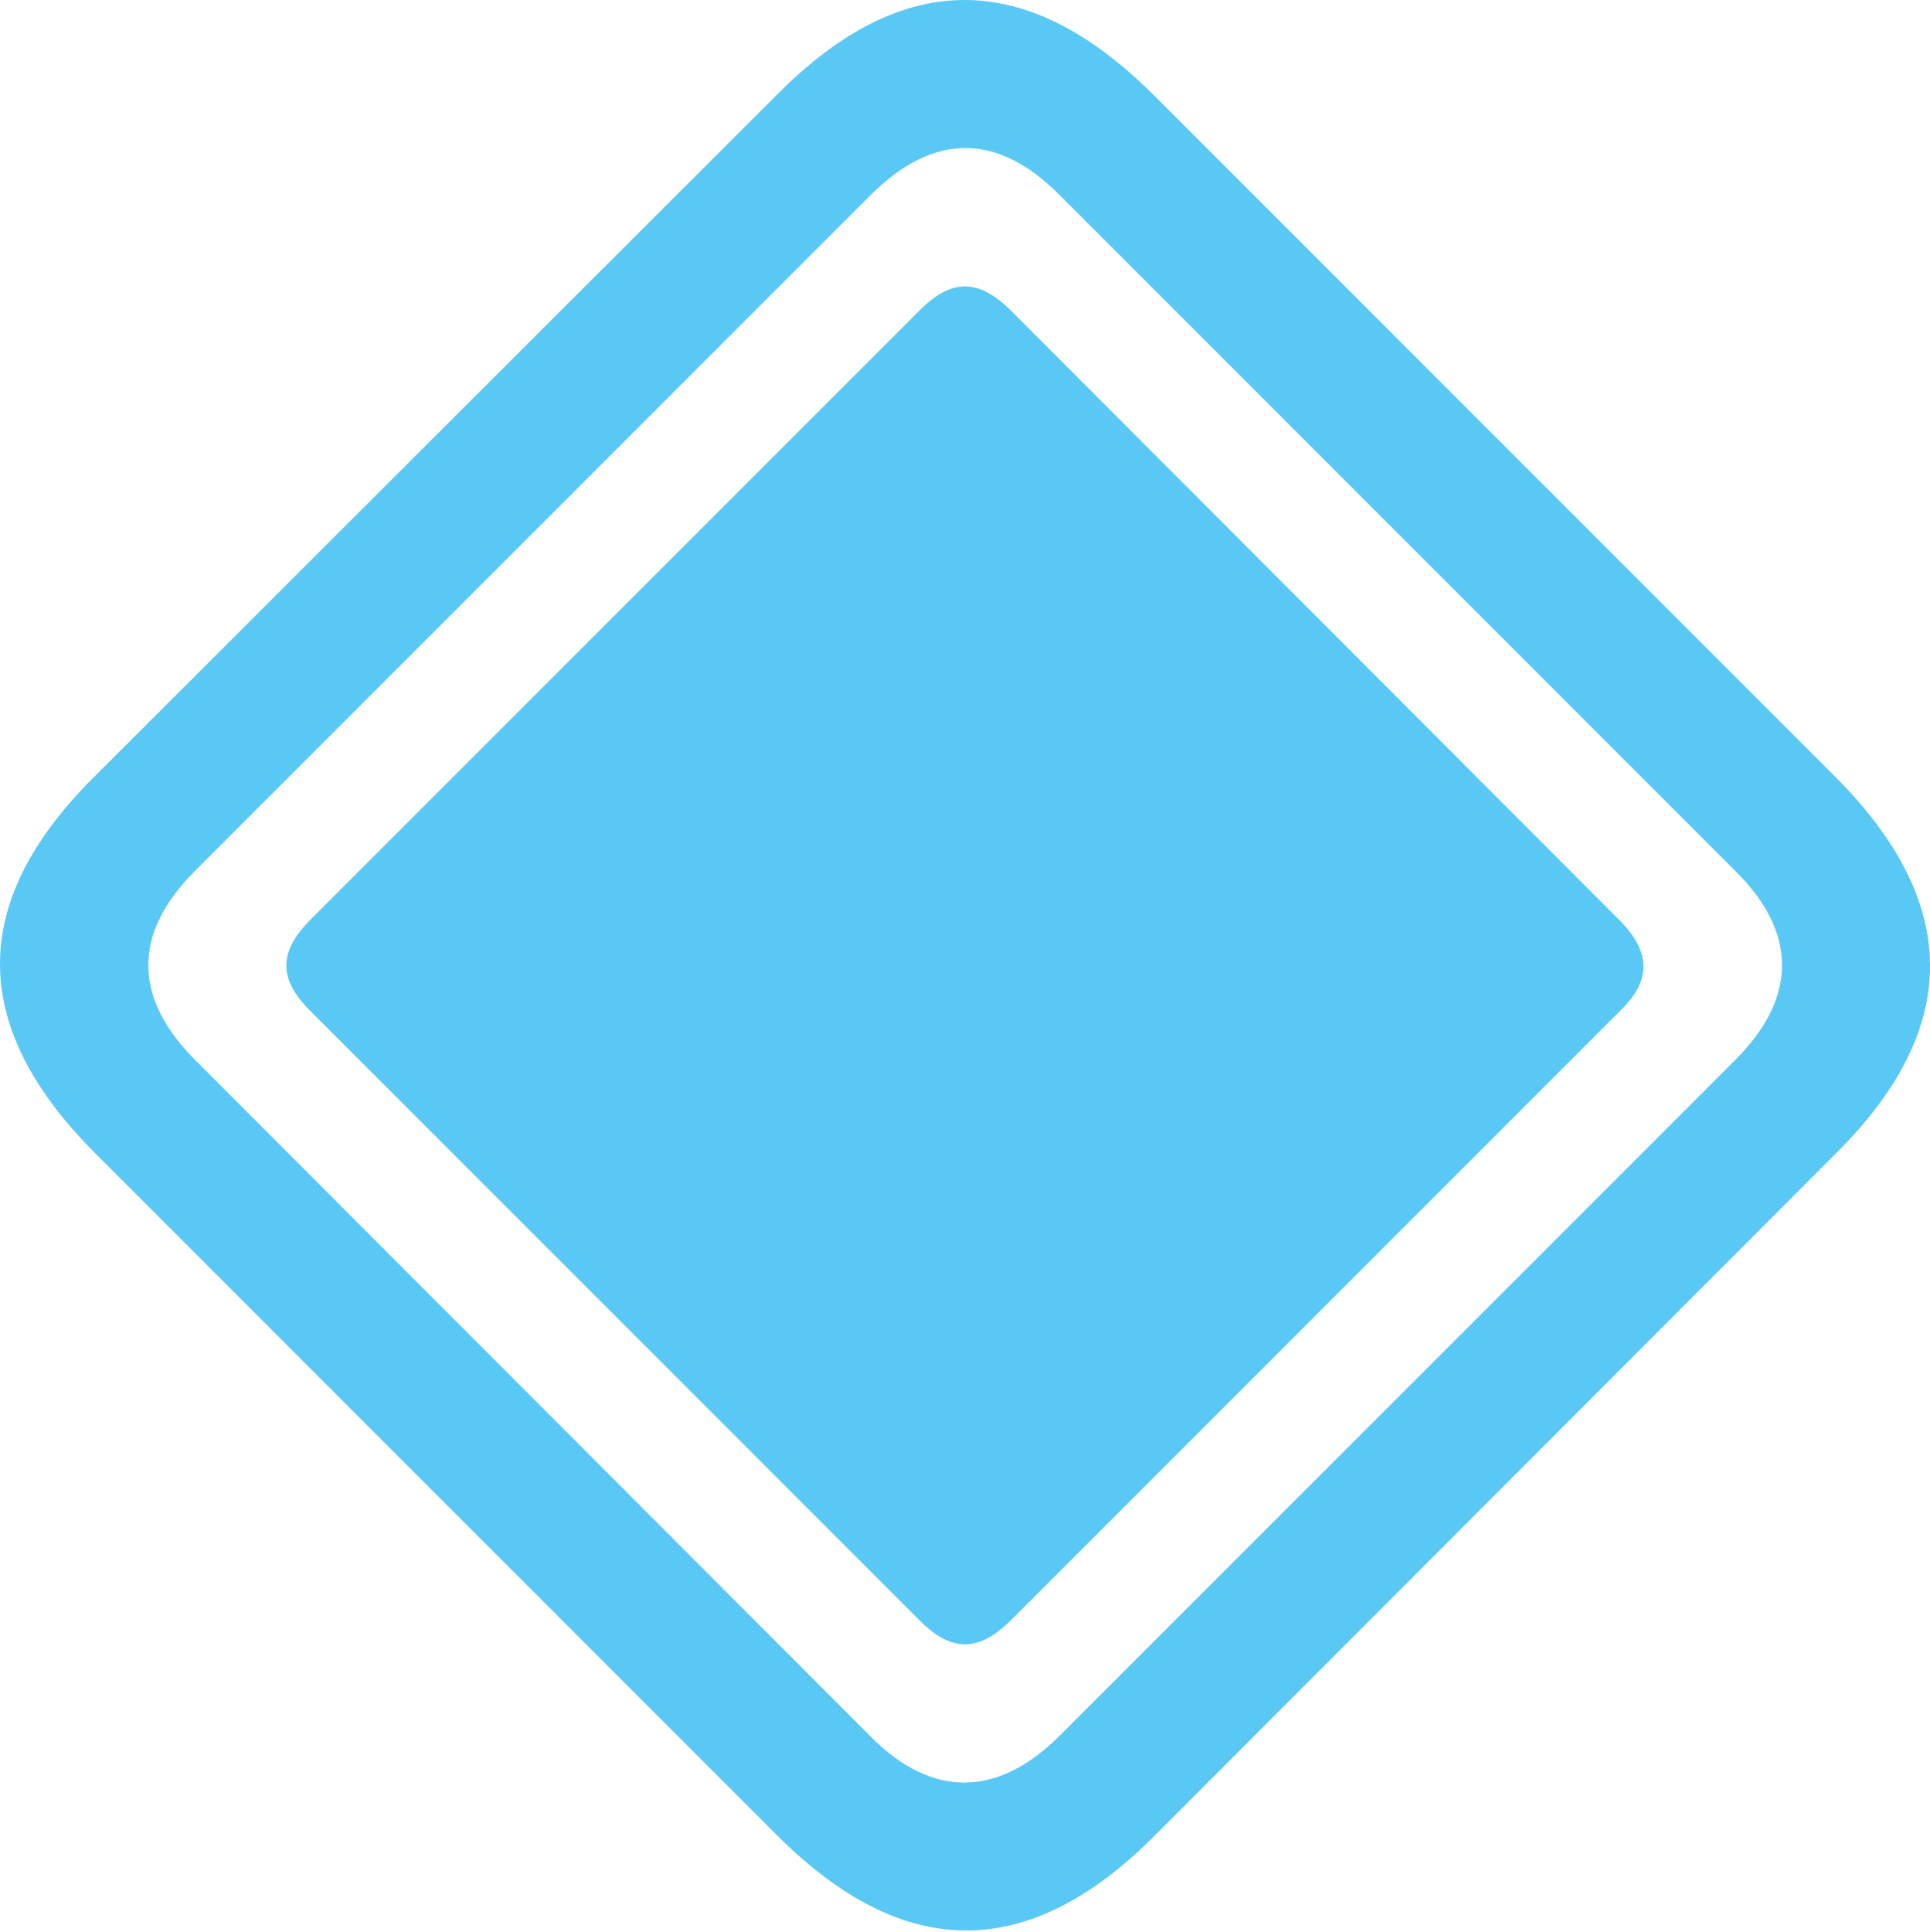 <?xml version="1.0" encoding="UTF-8"?>
<!--Generator: Apple Native CoreSVG 175.5-->
<!DOCTYPE svg
PUBLIC "-//W3C//DTD SVG 1.1//EN"
       "http://www.w3.org/Graphics/SVG/1.1/DTD/svg11.dtd">
<svg version="1.1" xmlns="http://www.w3.org/2000/svg" xmlns:xlink="http://www.w3.org/1999/xlink" width="27.684" height="27.701">
 <g>
  <rect height="27.701" opacity="0" width="27.684" x="0" y="0"/>
  <path d="M1.369 16.542L11.147 26.32C12.953 28.127 14.736 28.139 16.53 26.357L26.357 16.518C28.139 14.736 28.127 12.941 26.32 11.134L16.554 1.369C14.748-0.438 12.966-0.462 11.171 1.332L1.332 11.159C-0.462 12.953-0.438 14.736 1.369 16.542ZM2.785 15.187C1.918 14.308 1.894 13.393 2.797 12.489L12.489 2.797C13.393 1.894 14.308 1.906 15.187 2.785L24.904 12.502C25.771 13.368 25.795 14.296 24.892 15.199L15.199 24.892C14.296 25.795 13.356 25.771 12.502 24.916ZM4.445 14.491L13.197 23.244C13.649 23.695 14.04 23.695 14.504 23.232L23.244 14.491C23.695 14.052 23.683 13.649 23.219 13.185L14.504 4.457C14.04 3.993 13.649 3.993 13.197 4.445L4.457 13.185C3.993 13.649 3.993 14.04 4.445 14.491Z" fill="#5ac8f5"/>
 </g>
</svg>
